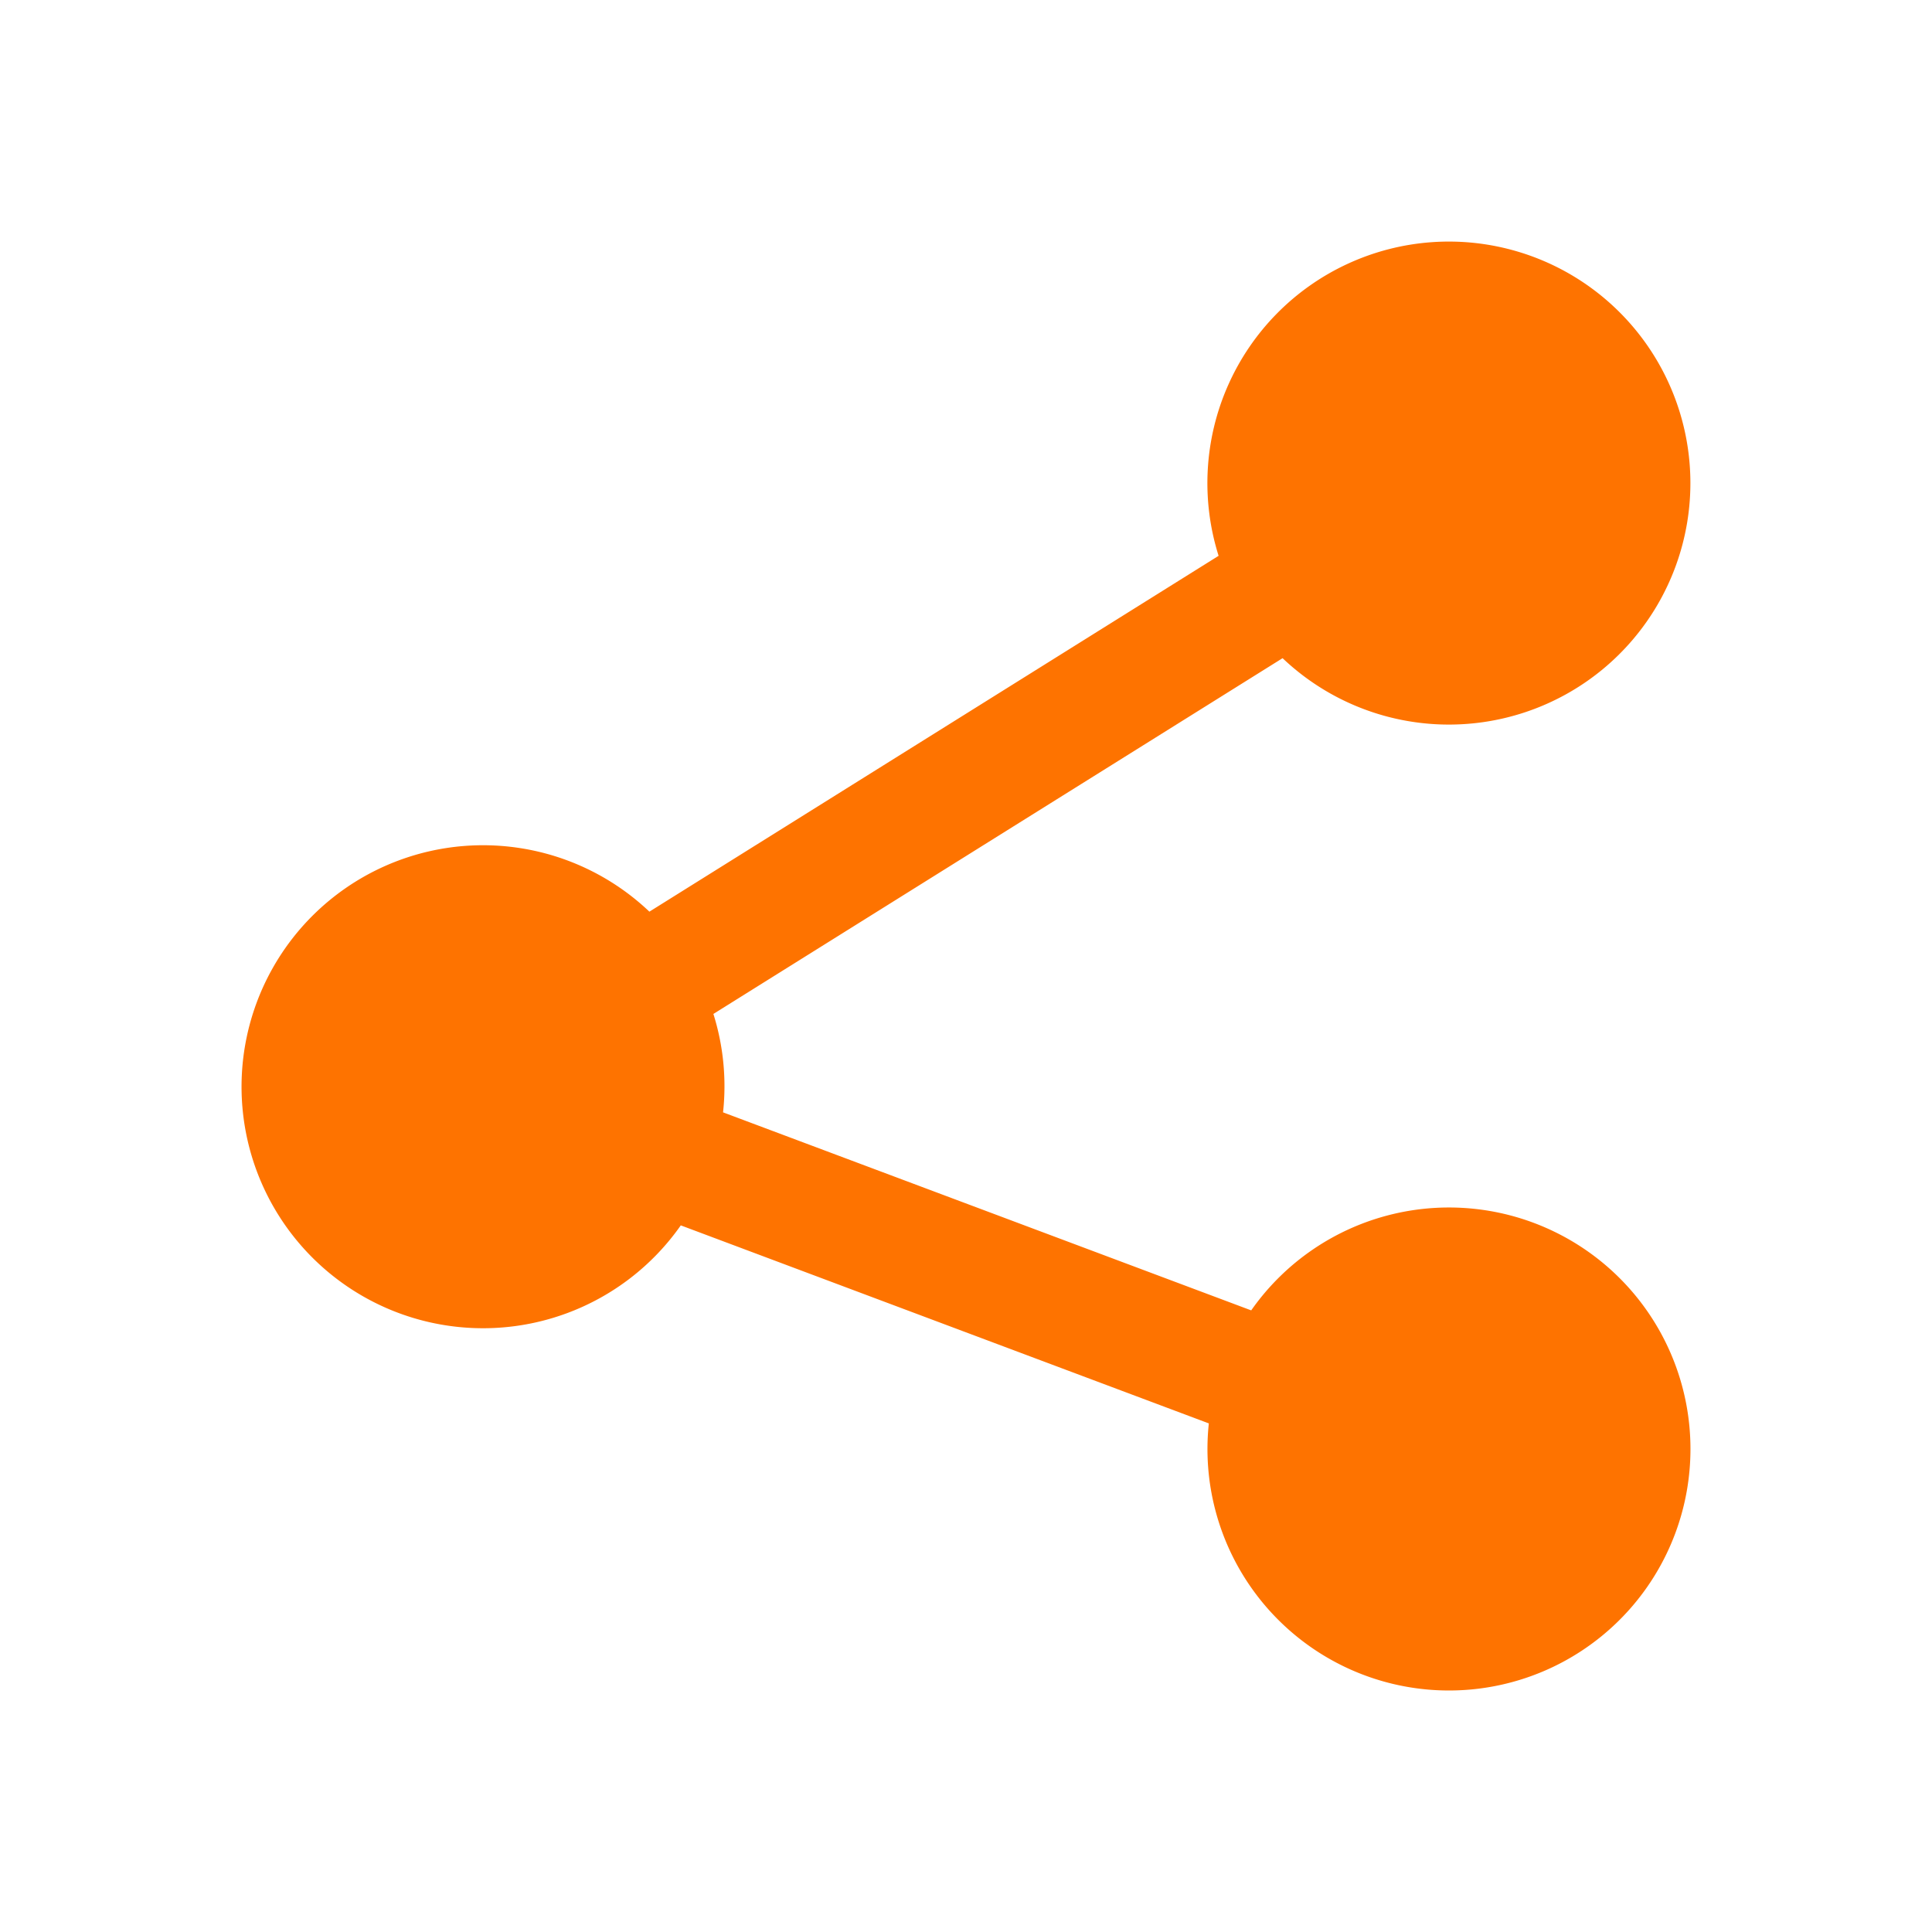 <svg width="128" height="128"  xmlns="http://www.w3.org/2000/svg" viewBox="0 0 1024 1024"><path fill="#FE7300" d="m679.872 348.8-301.76 188.608a127.808 127.808 0 0 1 5.12 52.16l279.936 104.96a128 128 0 1 1-22.464 59.904l-279.872-104.96a128 128 0 1 1-16.64-166.272l301.696-188.608a128 128 0 1 1 33.92 54.272z"></path></svg>